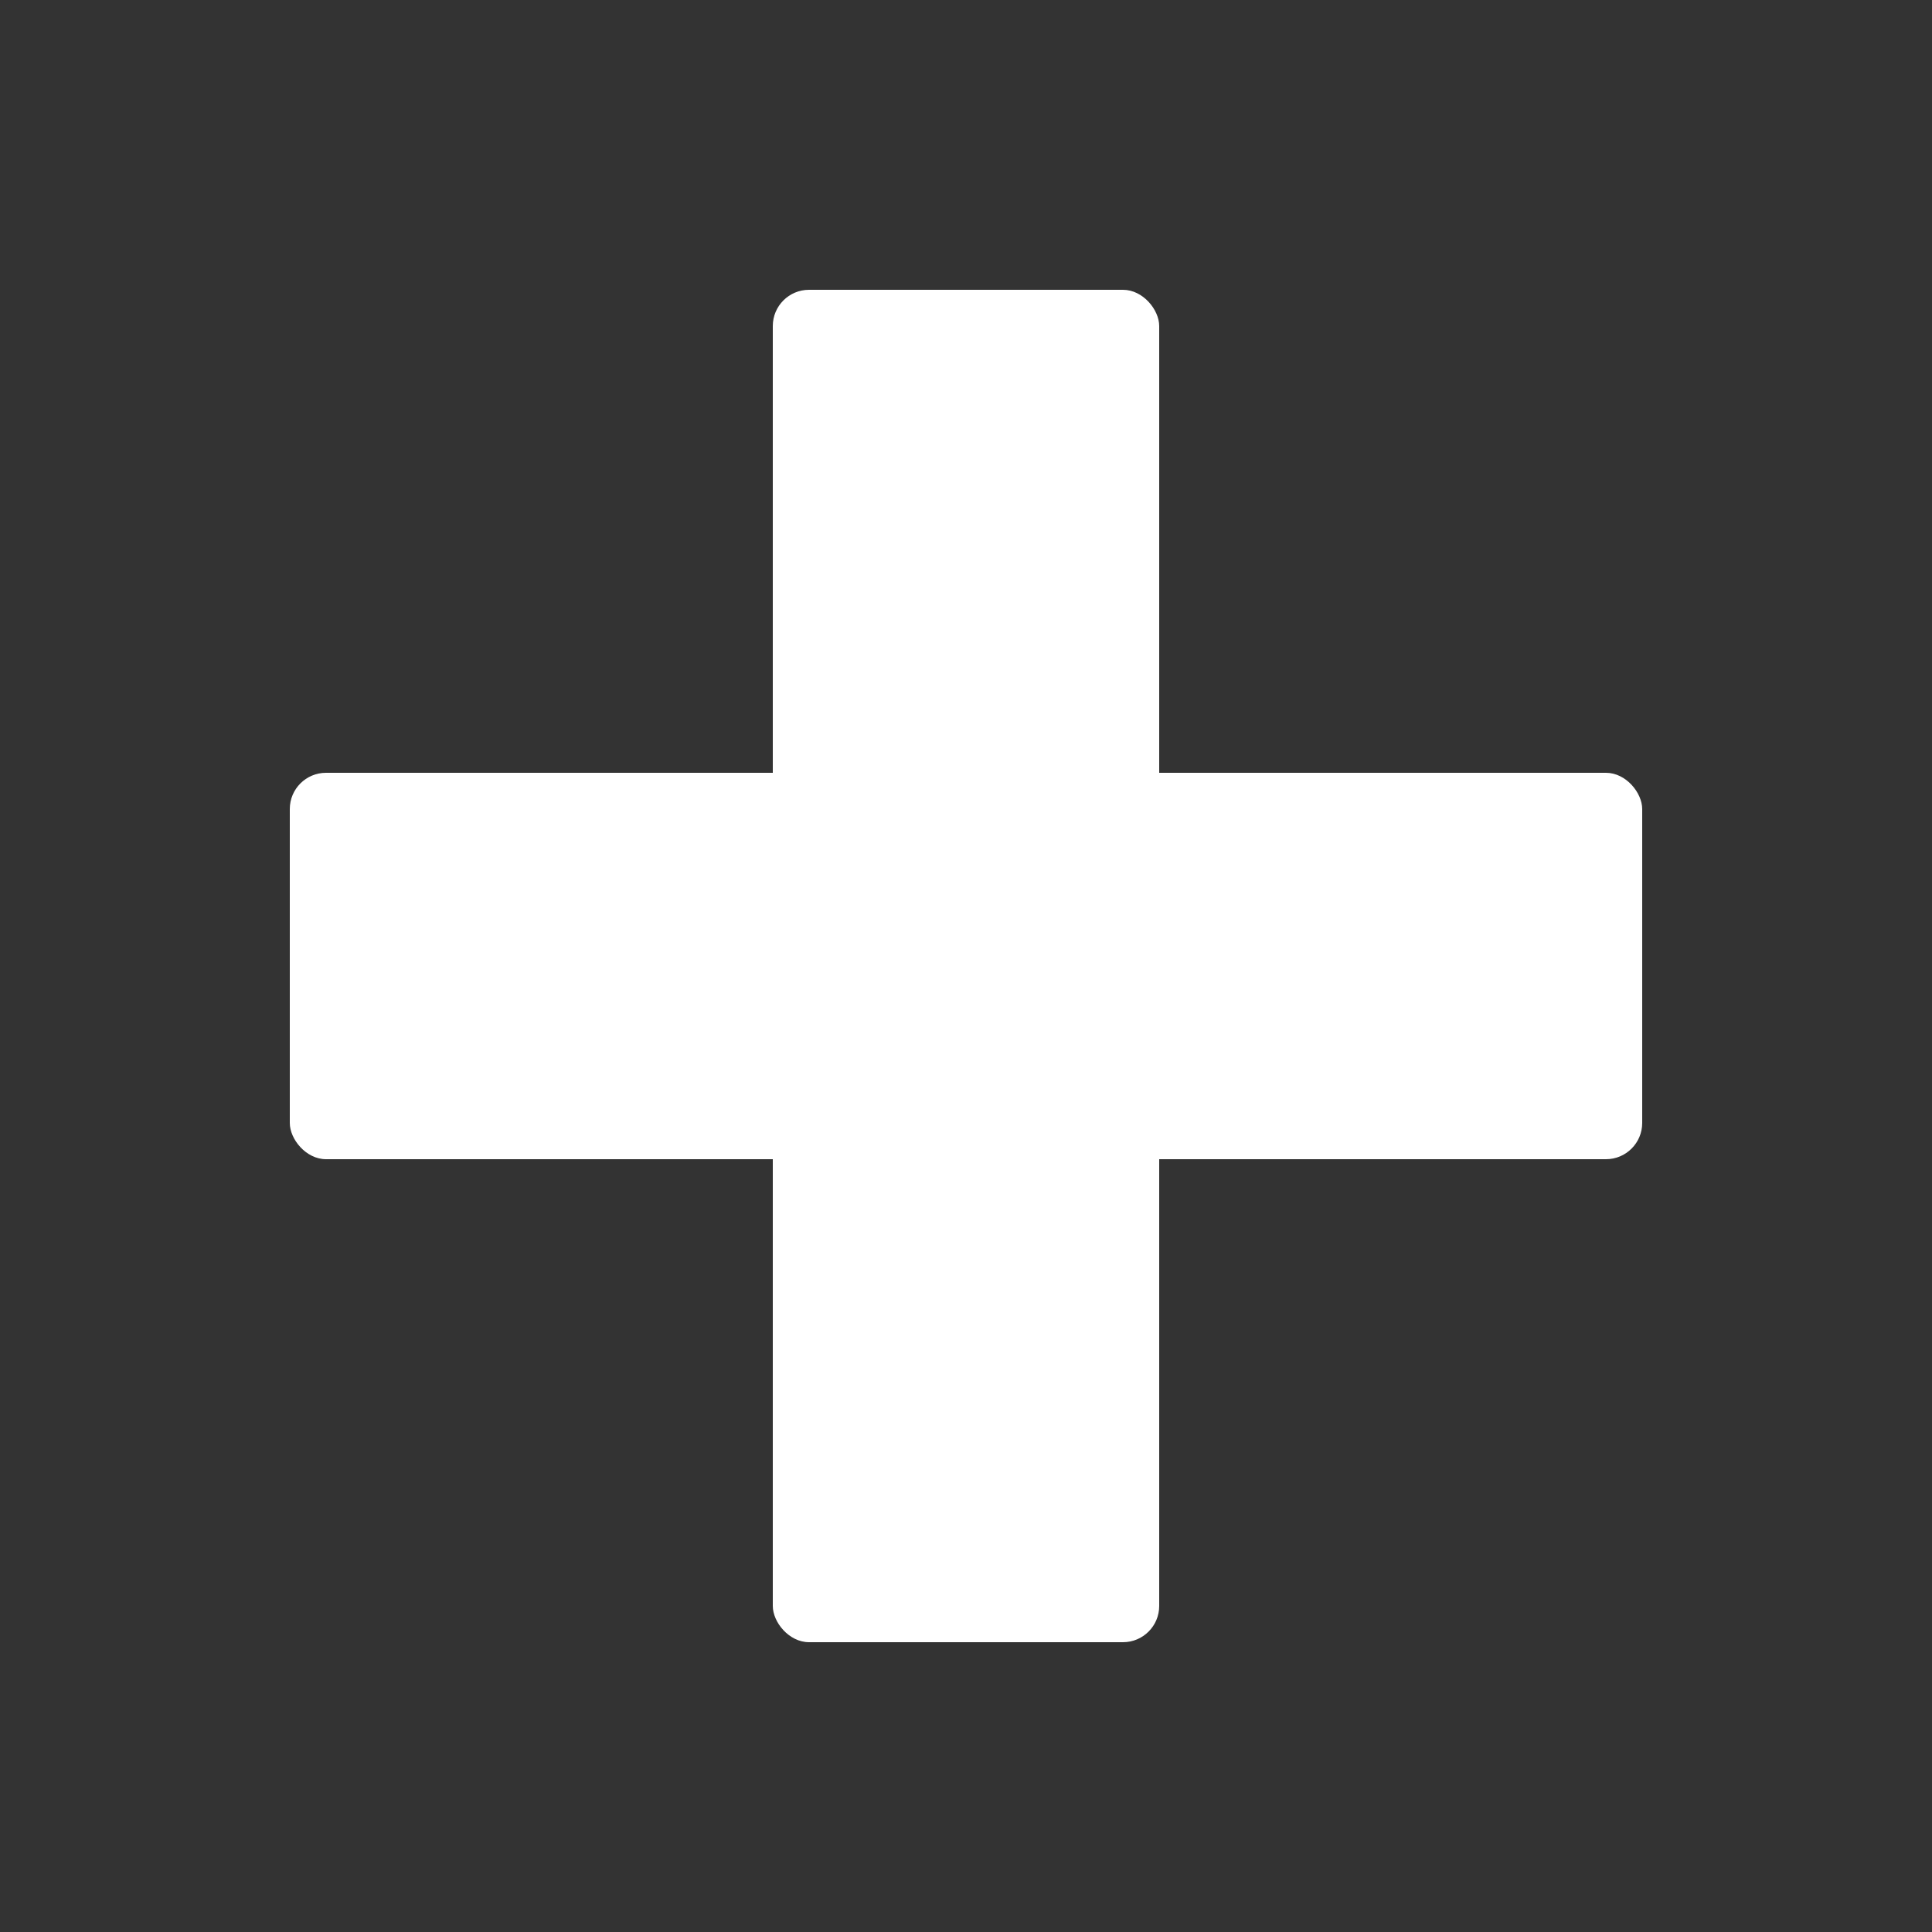 <svg fill="white" width="80" height="80" viewBox="0 0 80 80" xmlns="http://www.w3.org/2000/svg">
<rect x="0" y="0" width="80" height="80" fill="#333333" stroke="none"/>
<rect class="vertical" x="32" y="12" width="16" height="56" rx="1.5" />
<rect class="horizontal" x="12" y="32" width="56" height="16" rx="1.5" />
</svg>